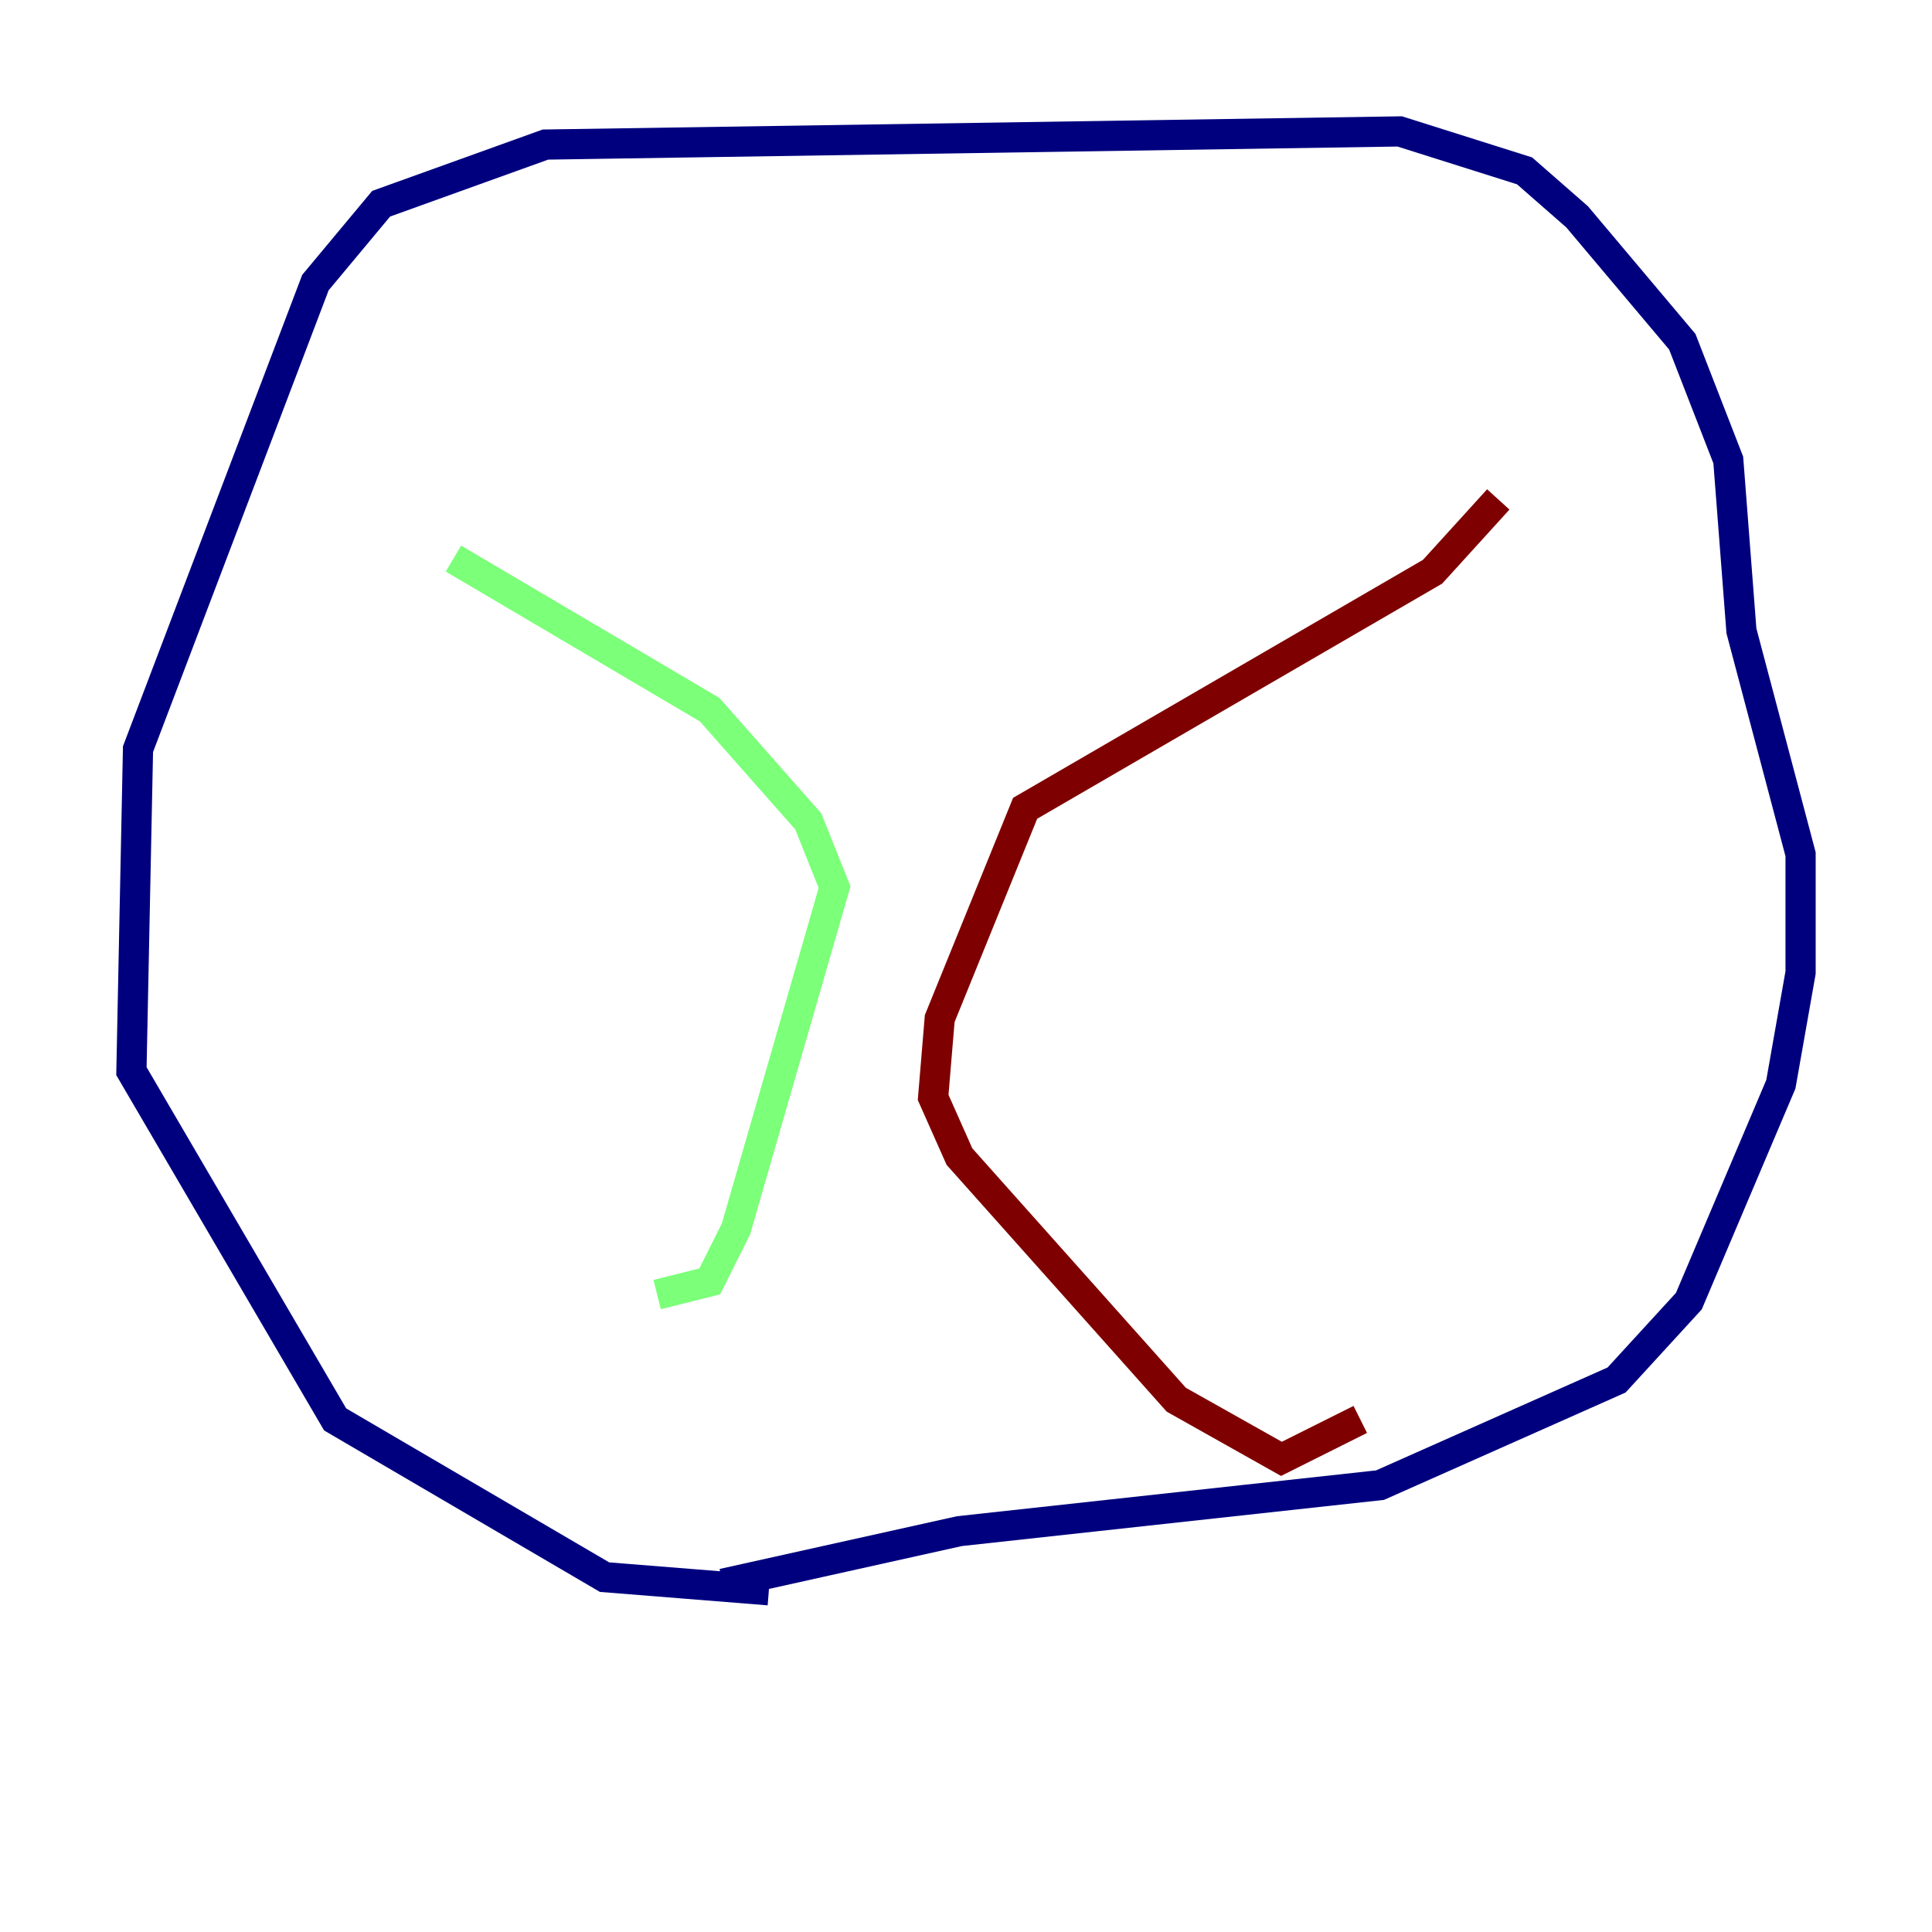 <?xml version="1.0" encoding="utf-8" ?>
<svg baseProfile="tiny" height="128" version="1.2" viewBox="0,0,128,128" width="128" xmlns="http://www.w3.org/2000/svg" xmlns:ev="http://www.w3.org/2001/xml-events" xmlns:xlink="http://www.w3.org/1999/xlink"><defs /><polyline fill="none" points="50.939,105.361 40.054,104.49 22.204,94.041 8.707,70.966 9.143,49.633 20.898,18.721 25.252,13.497 36.136,9.578 92.735,8.707 101.007,11.32 104.49,14.367 111.456,22.64 114.503,30.476 115.374,41.796 119.293,56.599 119.293,64.435 117.986,71.837 111.891,86.204 107.102,91.429 91.429,98.395 63.565,101.442 47.891,104.925" stroke="#00007f" stroke-width="2" /><polyline fill="none" points="30.041,37.007 47.02,47.02 53.551,54.422 55.292,58.776 48.762,81.415 47.02,84.898 43.537,85.769" stroke="#7cff79" stroke-width="2" /><polyline fill="none" points="99.265,33.088 94.912,37.878 67.918,53.551 62.258,67.483 61.823,72.707 63.565,76.626 77.932,92.735 84.898,96.653 90.122,94.041" stroke="#7f0000" stroke-width="2" /></svg>